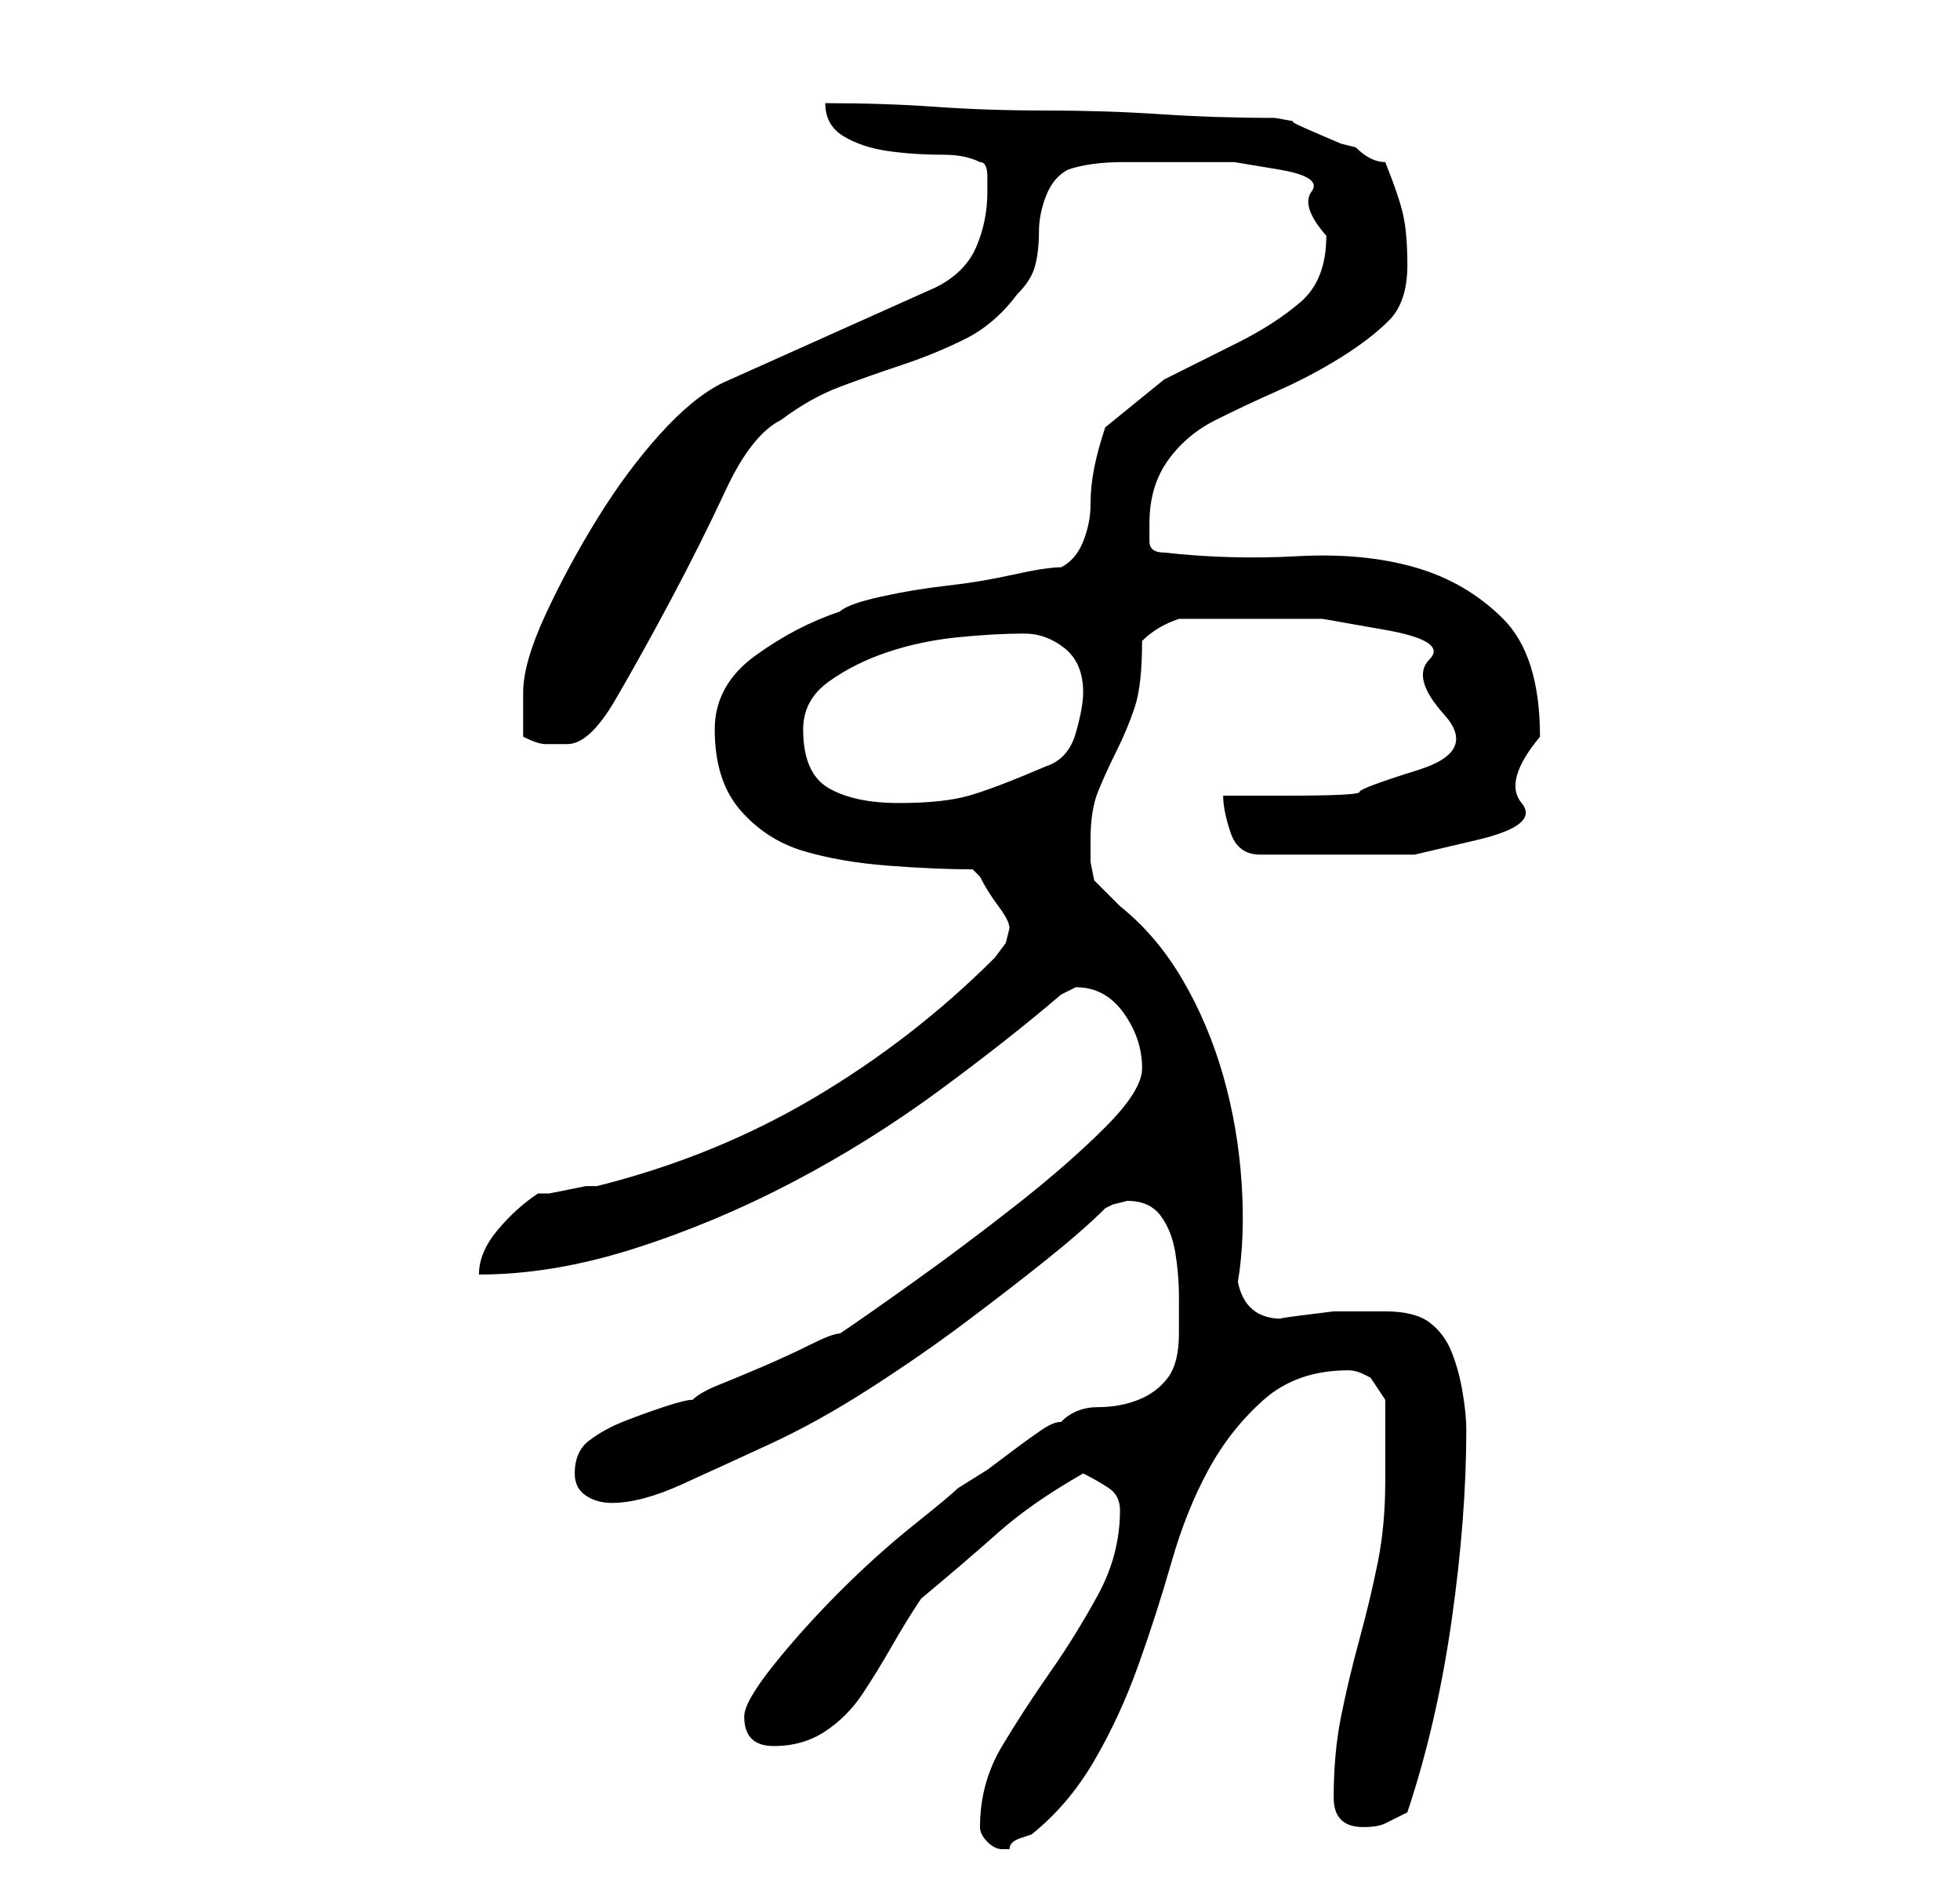 <?xml version="1.0" standalone="no"?>
<!DOCTYPE svg PUBLIC "-//W3C//DTD SVG 1.1//EN" "http://www.w3.org/Graphics/SVG/1.1/DTD/svg11.dtd" >
<svg xmlns="http://www.w3.org/2000/svg" xmlns:xlink="http://www.w3.org/1999/xlink" version="1.1" viewBox="-10 0 266 256">
   <path fill="currentColor"
d="M123 248q0 1 1 2t2 1h1q0 -1 1.5 -1.5l1.5 -0.5q5 -4 8.5 -10t6 -13t4.5 -14t5 -12.5t7.5 -9.5t11.5 -4q1 0 2 0.5l1 0.5l2 3v5v6q0 6 -1 11t-2.5 10.5t-2.5 10.5t-1 11q0 4 4 4q2 0 3 -0.5l3 -1.5q4 -12 6 -26t2 -26q0 -2 -0.5 -5t-1.5 -5.5t-3 -4t-6 -1.5h-3h-4t-4 0.5
t-3 0.5v0q-5 0 -6 -5q1 -6 0.5 -13.5t-2.5 -14.5t-5.5 -13t-8.5 -10l-2 -2l-1.5 -1.5t-0.5 -2.5v-3q0 -4 1 -6.5t2.5 -5.5t2.5 -6t1 -9q2 -2 5 -3h2h3.5h2.5h3h8.5t8.5 1.5t6 4t2 7.5t-3.5 7.5t-8 3t-10 0.5h-8.5q0 2 1 5t4 3h11h10t8.5 -2t6 -5t2.5 -9q0 -11 -5 -16t-12 -7
t-16 -1.5t-18 -0.5q-2 0 -2 -1.5v-2.5q0 -5 2.5 -8.5t6.5 -5.5t8.5 -4t8.5 -4.5t6.5 -5t2.5 -7.5q0 -4 -0.5 -6.5t-2.5 -7.5q-1 0 -2 -0.5t-2 -1.5l-2 -0.5t-3.5 -1.5t-3 -1.5t-2.5 -0.5q-8 0 -15.5 -0.5t-15.5 -0.5t-15 -0.5t-15 -0.5q0 3 2.5 4.5t6 2t7.5 0.5q3 0 5 1
q1 0 1 2v2q0 4 -1.5 7.5t-5.5 5.5l-29 13q-4 2 -8.5 7t-8.5 11.5t-7 13t-3 10.5v3v3q2 1 3 1h3q3 0 6.5 -6t7.5 -13.5t7.5 -15t7.5 -9.5q4 -3 8 -4.5t8.5 -3t8.5 -3.5t7 -6q2 -2 2.5 -4t0.5 -4.5t1 -5t3 -3.5q3 -1 7.5 -1h8.5h6.5t6 1t4.5 3t2 6q0 6 -3.5 9t-8.5 5.5l-10 5
t-8 6.5q-1 3 -1.5 5.5t-0.5 5t-1 5t-3 3.5q-2 0 -6.5 1t-9 1.5t-9 1.5t-5.5 2q-6 2 -11.5 6t-5.5 10q0 7 3.5 11t8.5 5.5t11.5 2t11.5 0.5l0.5 0.5l0.5 0.5q1 2 2.5 4t1.5 3l-0.5 2t-1.5 2q-11 11 -24.5 19t-29.5 12h-1.5t-2.5 0.5t-2.5 0.5h-1.5q-3 2 -5.5 5t-2.5 6
q10 0 21 -3.5t21.5 -9t20 -12.5t16.5 -13l1 -0.5l1 -0.5q4 0 6.5 3.5t2.5 7.5q0 3 -5 8t-12 10.5t-14 10.5t-10 7q-1 0 -4 1.5t-6.5 3t-6 2.5t-3.5 2q-1 0 -4 1t-5.5 2t-4.5 2.5t-2 4.5q0 2 1.5 3t3.5 1q4 0 9.5 -2.5t12 -5.5t13.5 -7.5t13 -9t11 -8.5t8 -7l1 -0.5t2 -0.5
q3 0 4.5 2t2 5t0.5 6v5q0 4 -1.5 6t-4 3t-5.5 1t-5 2q-1 0 -2.5 1t-3.5 2.5l-4 3t-4 2.5q-1 1 -6 5t-10 9t-9 10t-4 7q0 4 4 4t7 -2t5 -5t4 -6.5t4 -6.5q6 -5 10.5 -9t11.5 -8q2 1 3.5 2t1.5 3q0 6 -3 11.5t-6.5 10.5t-6.5 10t-3 11zM99 99q0 -4 3.5 -6.5t8 -4t9.5 -2
t9 -0.5q3 0 5.5 2t2.5 6q0 2 -1 5.5t-4 4.5q-7 3 -10.5 4t-9.5 1t-9.5 -2t-3.5 -8z" />
</svg>
